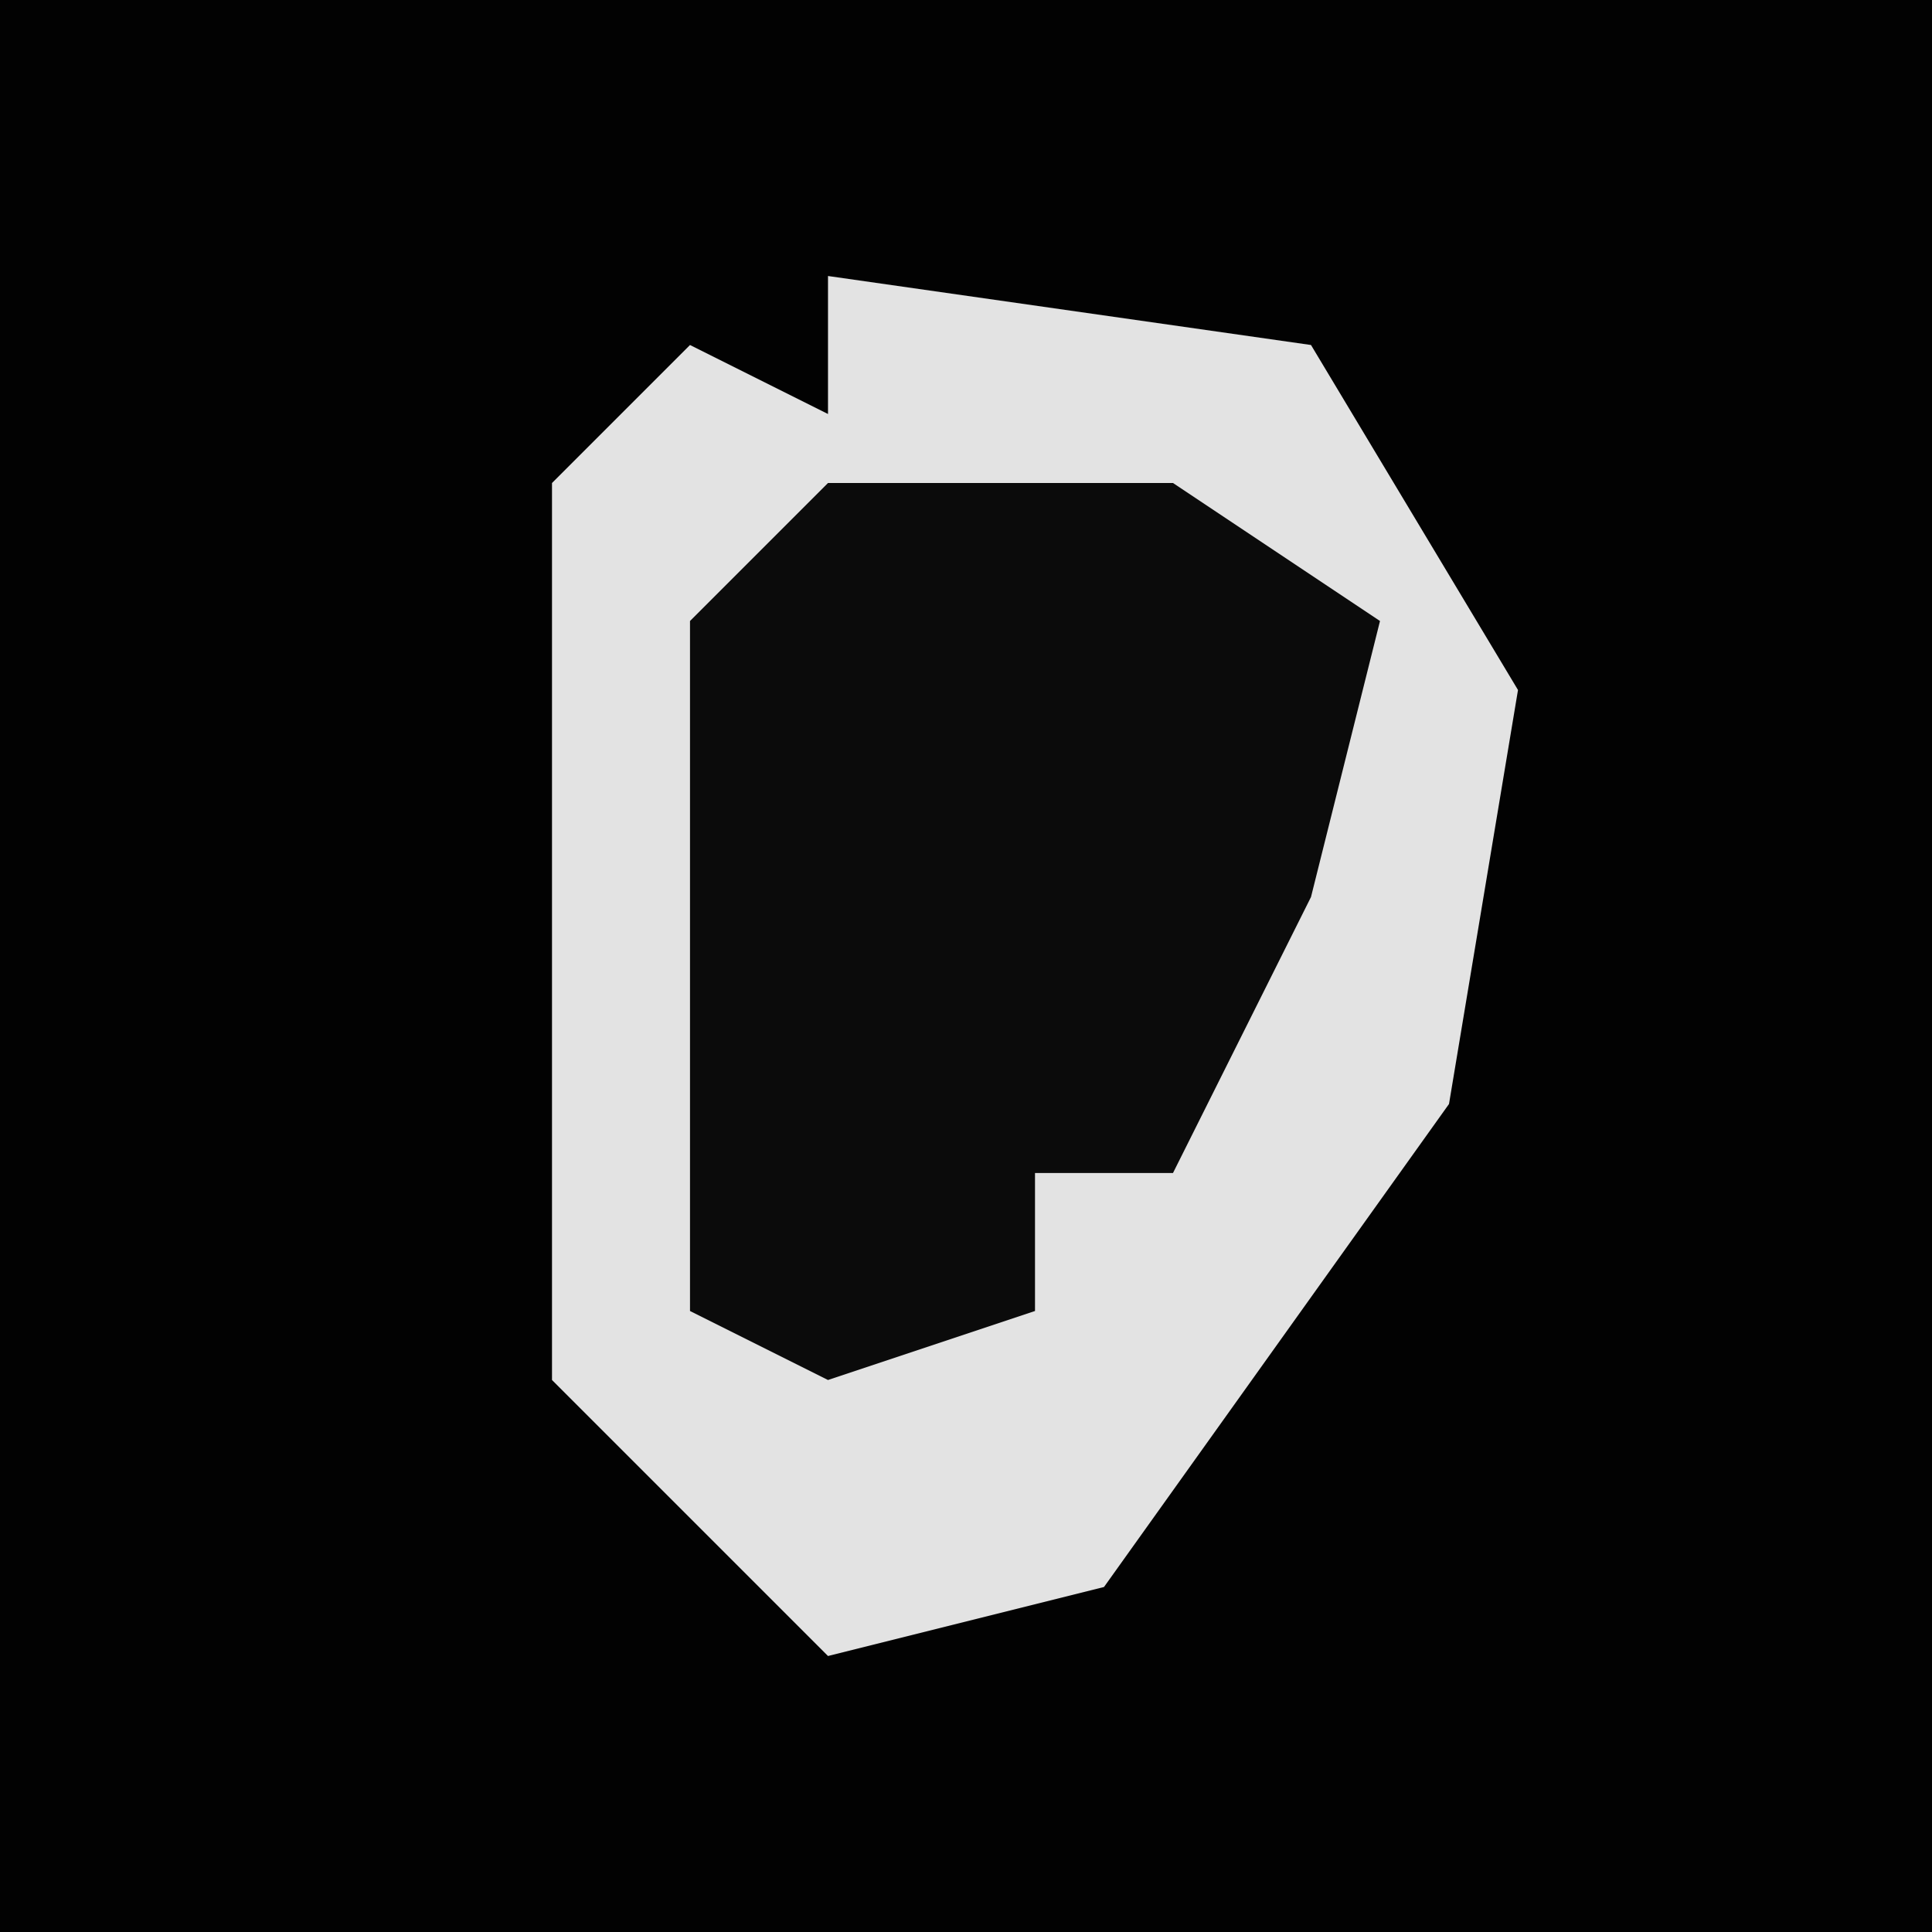 <?xml version="1.0" encoding="UTF-8"?>
<svg version="1.1" xmlns="http://www.w3.org/2000/svg" width="28" height="28">
<path d="M0,0 L28,0 L28,28 L0,28 Z " fill="#020202" transform="translate(0,0)"/>
<path d="M0,0 L7,1 L10,6 L9,12 L4,19 L0,20 L-4,16 L-4,3 L-2,1 L0,2 Z " fill="#E3E3E3" transform="translate(12,4)"/>
<path d="M0,0 L5,0 L8,2 L7,6 L5,10 L3,10 L3,12 L0,13 L-2,12 L-2,2 Z " fill="#0B0B0B" transform="translate(12,7)"/>
</svg>
